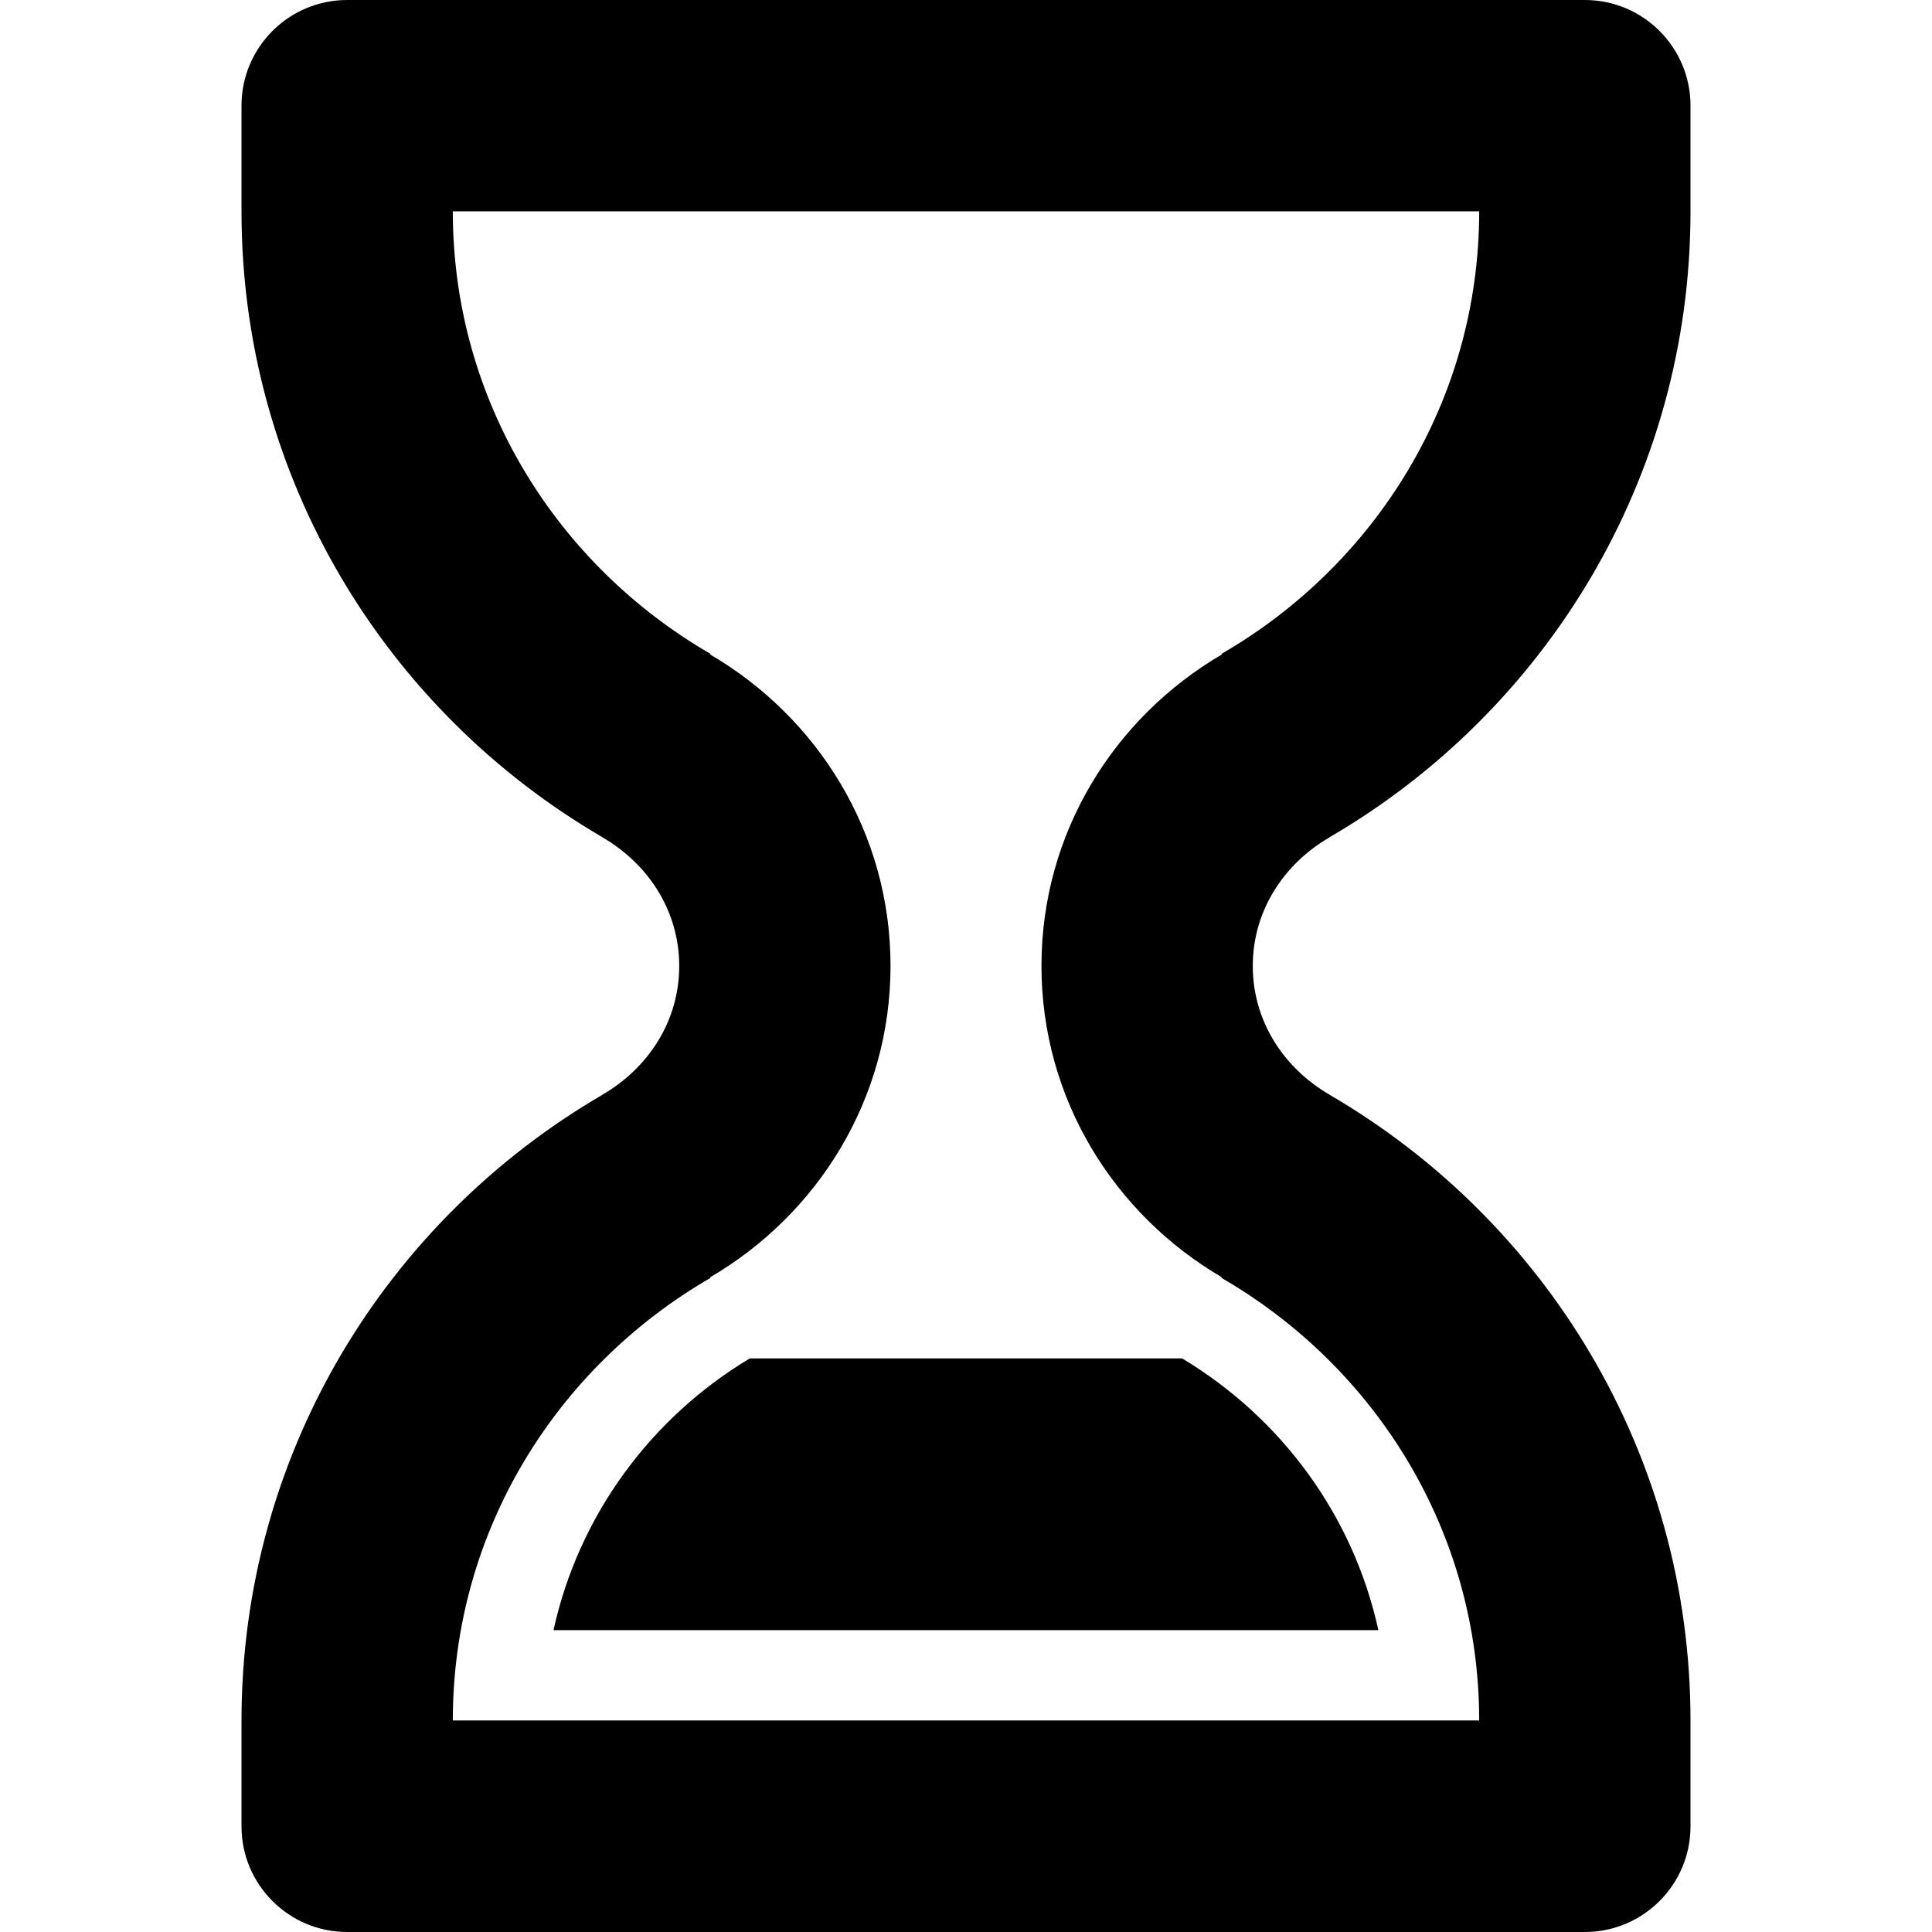<svg xmlns="http://www.w3.org/2000/svg" viewBox="0 0 16 16"><path d="m14,1.75v-.875c0-.483-.392-.875-.875-.875H2.875c-.483,0-.875.392-.875.875v.875c0,2.215,1.204,4.145,2.99,5.184l-0.0.001c.373.216.635.603.635,1.065s-.262.849-.635,1.065l0.0.001c-1.786,1.039-2.99,2.969-2.99,5.184v.875c0,.483.392.875.875.875h10.25c.483,0,.875-.392.875-.875v-.875c0-2.215-1.204-4.145-2.99-5.184l0-.001c-.373-.216-.635-.603-.635-1.065s.262-.849.635-1.065l-0-.001c1.786-1.039,2.99-2.969,2.99-5.184Zm-3.884,3.665l.003.005c-.889.52-1.494,1.474-1.494,2.579s.605,2.059,1.494,2.579l-.003.005c1.27.735,2.134,2.093,2.134,3.665H3.75c0-1.573.864-2.93,2.134-3.665l-.003-.005c.889-.52,1.494-1.474,1.494-2.579s-.605-2.059-1.494-2.579l.003-.005c-1.27-.735-2.134-2.093-2.134-3.665h8.5c0,1.573-.864,2.93-2.134,3.665Z"/><path d="m4.585,13.5h6.83c-.209-.956-.811-1.762-1.625-2.25h-3.581c-.814.488-1.415,1.294-1.625,2.25Z"/></svg>